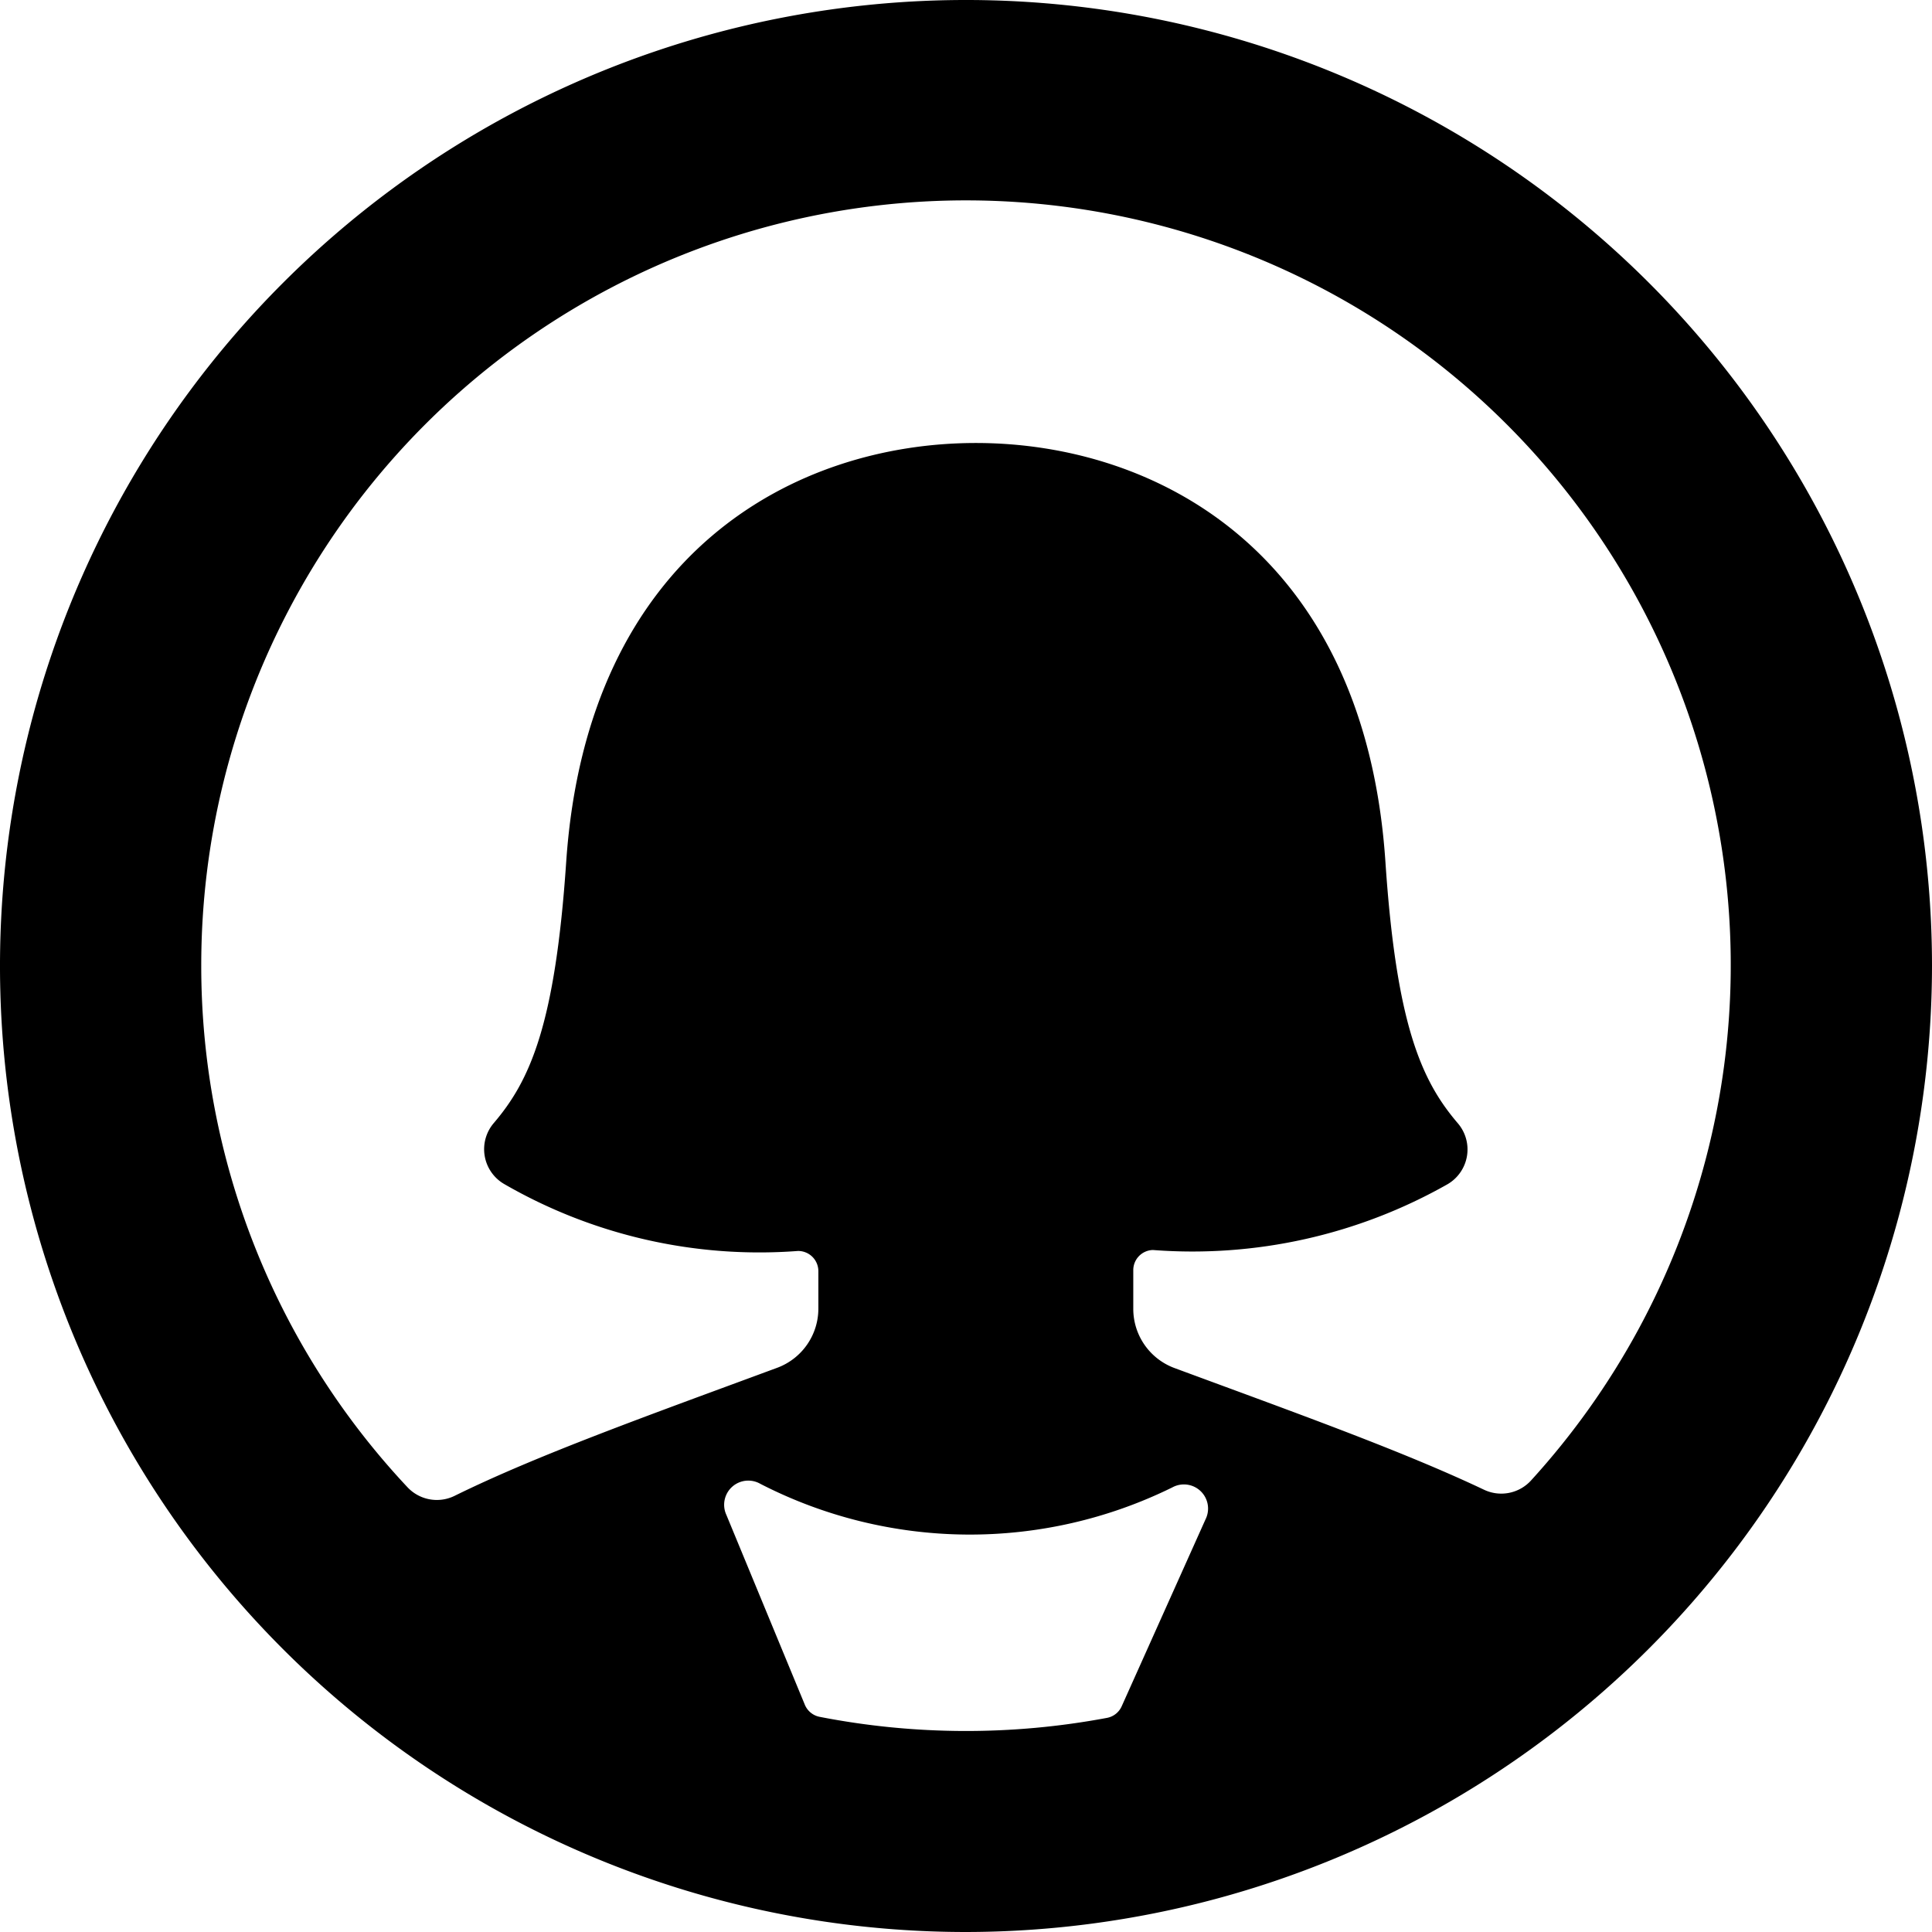 <svg id="Bold" xmlns="http://www.w3.org/2000/svg" viewBox="0 0 24 24"><title>single-woman-circle-alternate</title><path d="M24,12A12,12,0,1,0,12,24,12.013,12.013,0,0,0,24,12ZM2.5,12a9.5,9.5,0,1,1,16.519,6.391.5.5,0,0,1-.584.115c-1.016-.482-2.345-.957-3.846-1.512a.784.784,0,0,1-.511-.734v-.482a.25.25,0,0,1,.244-.25,6.424,6.424,0,0,0,3.663-.819.5.5,0,0,0,.125-.755c-.451-.527-.764-1.22-.9-3.251-.26-3.849-2.856-5.2-5.087-5.2S7.3,6.854,7.034,10.7c-.137,2.031-.45,2.724-.9,3.251a.5.5,0,0,0,.125.755,6.338,6.338,0,0,0,3.653.834.251.251,0,0,1,.254.25v.467a.784.784,0,0,1-.511.734c-1.582.585-2.975,1.082-4.008,1.591a.5.5,0,0,1-.586-.108A9.459,9.459,0,0,1,2.5,12Zm6.523,6.818a.3.3,0,0,1,.421-.386,5.689,5.689,0,0,0,5.119.045.3.3,0,0,1,.411.4l-1.04,2.319a.25.25,0,0,1-.182.144,9.492,9.492,0,0,1-3.571-.013.251.251,0,0,1-.183-.15Z"/></svg>